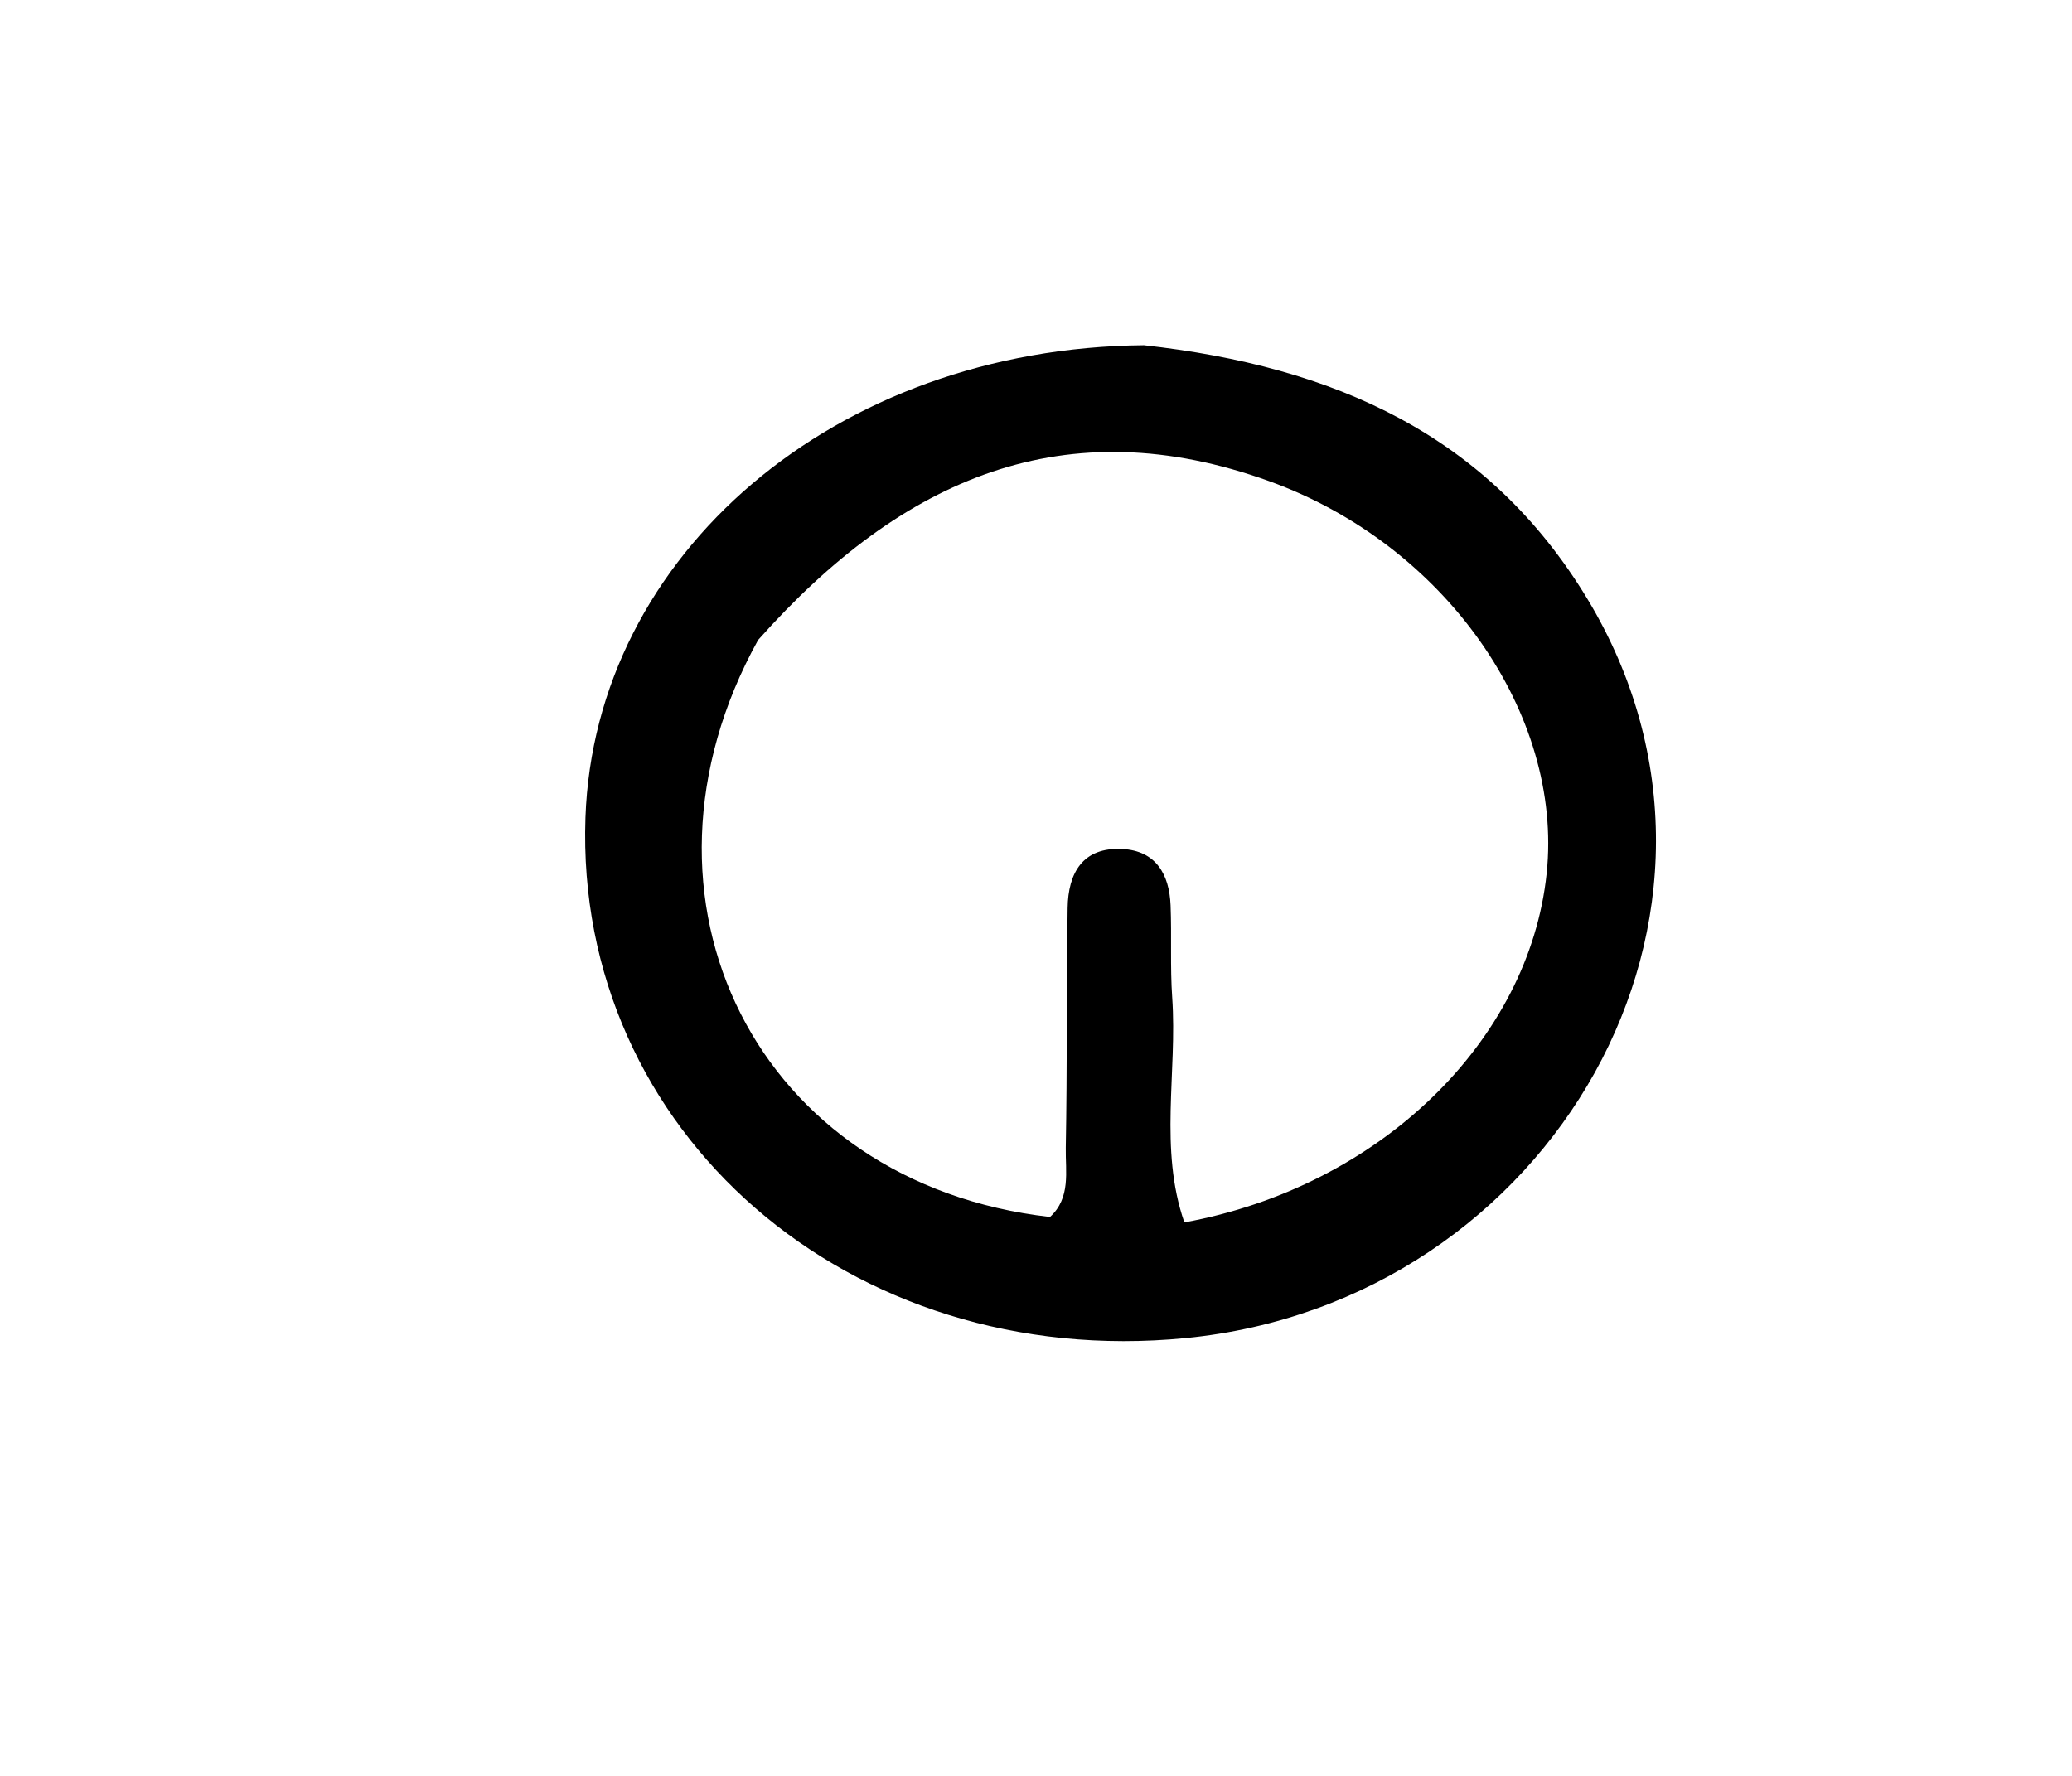 <svg version="1.1" id="Layer_1" xmlns="http://www.w3.org/2000/svg" xmlns:xlink="http://www.w3.org/1999/xlink" x="0px" y="0px"
	 width="100%" viewBox="0 0 112 96" enable-background="new 0 0 112 96" xml:space="preserve">
<path fill="#000000" opacity="1" stroke="none" 
	d="
M61.833,18.661 
	C72.123,19.804 80.45,23.513 85.803,32.373 
	C96.044,49.324 83.869,70.39 64.095,72.333 
	C45.901,74.121 31.055,61.172 31.646,44.2 
	C32.141,29.97 45.131,18.812 61.833,18.661 
M40.979,34.596 
	C33.205,48.641 40.967,64.001 56.758,65.786 
	C57.894,64.744 57.587,63.329 57.61,62.049 
	C57.688,57.727 57.649,53.403 57.71,49.081 
	C57.737,47.189 58.525,45.787 60.661,45.895 
	C62.484,45.987 63.209,47.266 63.275,48.945 
	C63.34,50.606 63.248,52.275 63.363,53.93 
	C63.642,57.964 62.639,62.105 64.02,66.08 
	C74.595,64.146 82.659,56.266 83.604,47.208 
	C84.503,38.599 78.115,29.434 68.591,26.005 
	C57.636,22.059 48.834,25.758 40.979,34.596 
z"/>
</svg>